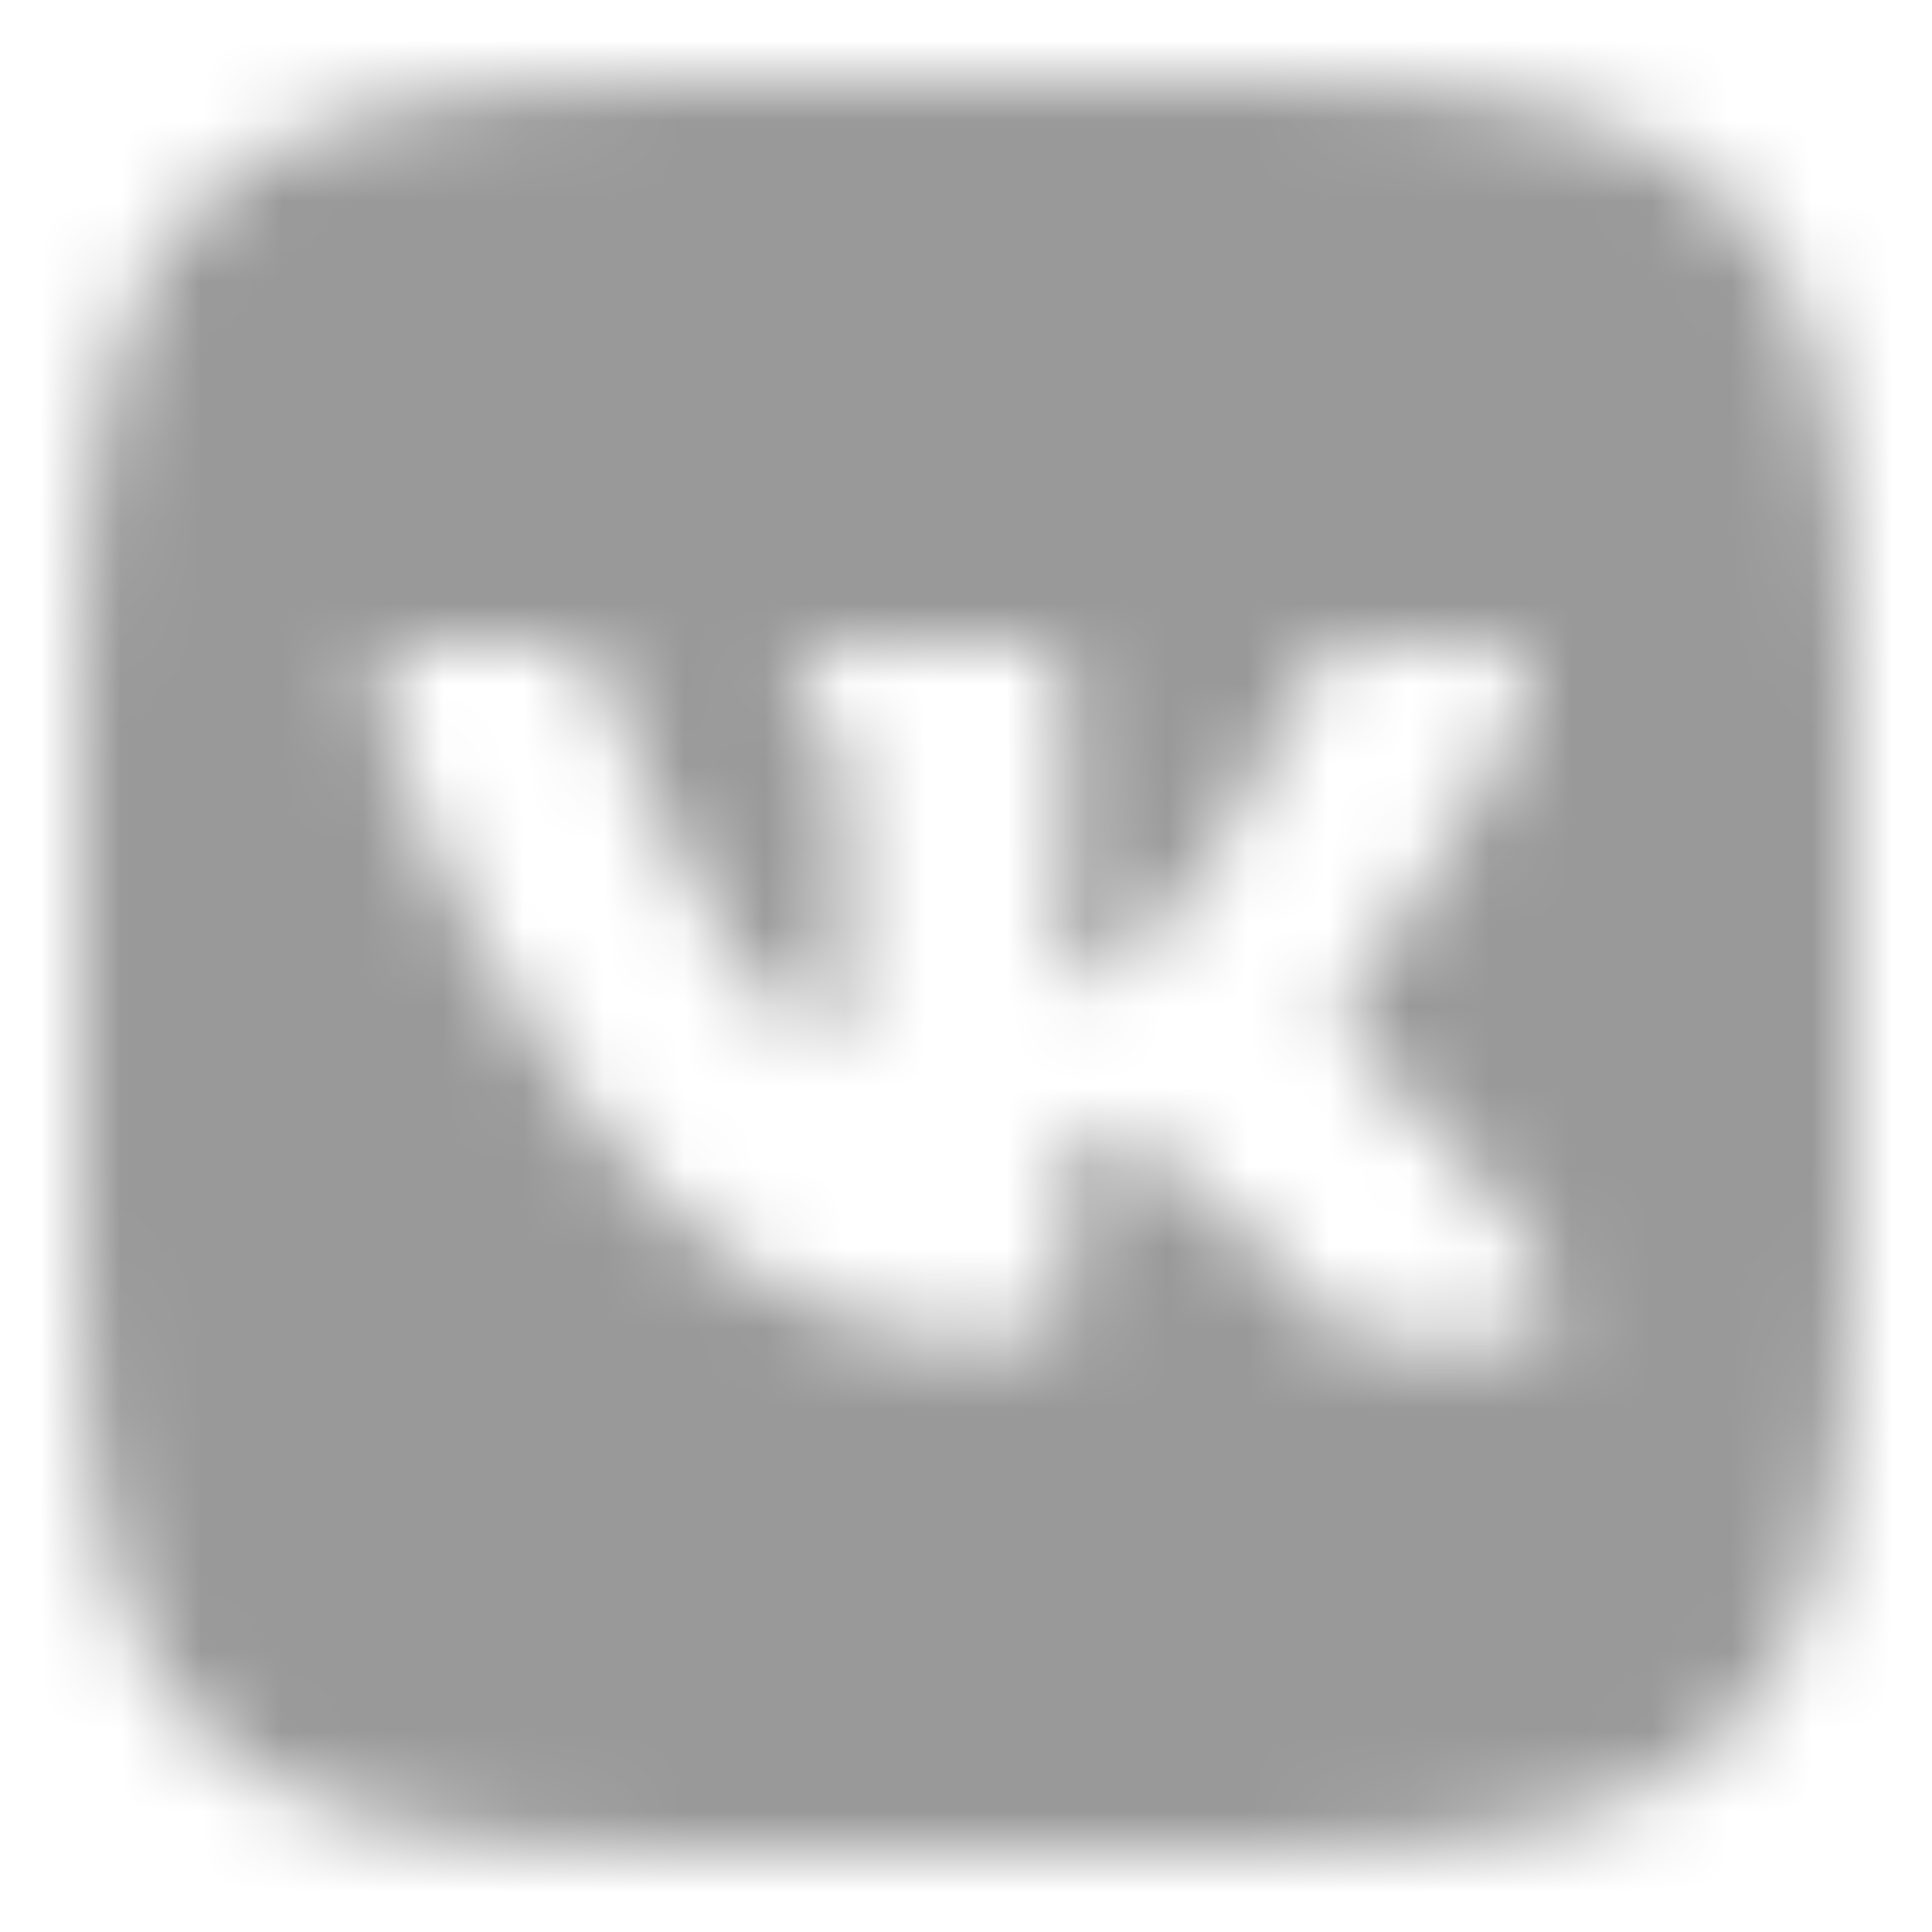 <svg width="24" height="24" viewBox="0 0 24 24" fill="none" xmlns="http://www.w3.org/2000/svg">
<mask id="mask0_154_582" style="mask-type:alpha" maskUnits="userSpaceOnUse" x="1" y="1" width="22" height="22">
<path d="M15.377 1H8.623C2.461 1 1 2.461 1 8.623V15.377C1 21.539 2.461 23 8.623 23H15.377C21.539 23 23 21.539 23 15.377V8.623C23 2.461 21.525 1 15.377 1ZM18.76 16.694H17.163C16.558 16.694 16.372 16.214 15.284 15.111C14.338 14.195 13.92 14.073 13.687 14.073C13.357 14.073 13.264 14.166 13.264 14.618V16.061C13.264 16.448 13.142 16.68 12.118 16.68C10.424 16.68 8.544 15.656 7.226 13.747C5.239 10.951 4.695 8.856 4.695 8.423C4.695 8.19 4.788 7.972 5.236 7.972H6.836C7.241 7.972 7.395 8.158 7.552 8.591C8.344 10.876 9.662 12.877 10.205 12.877C10.406 12.877 10.499 12.784 10.499 12.272V9.912C10.438 8.824 9.865 8.731 9.865 8.344C9.865 8.158 10.019 7.972 10.266 7.972H12.783C13.123 7.972 13.248 8.158 13.248 8.559V11.742C13.248 12.086 13.402 12.207 13.495 12.207C13.696 12.207 13.867 12.086 14.239 11.713C15.389 10.424 16.212 8.436 16.212 8.436C16.32 8.203 16.506 7.985 16.911 7.985H18.512C18.991 7.985 19.099 8.232 18.991 8.576C18.791 9.507 16.832 12.271 16.832 12.271C16.663 12.55 16.599 12.672 16.832 12.983C17.004 13.216 17.563 13.7 17.935 14.133C18.619 14.91 19.145 15.562 19.285 16.012C19.442 16.46 19.21 16.693 18.758 16.693L18.76 16.694Z" fill="black"/>
</mask>
<g mask="url(#mask0_154_582)">
<rect width="24" height="24" fill="#999999"/>
</g>
</svg>
